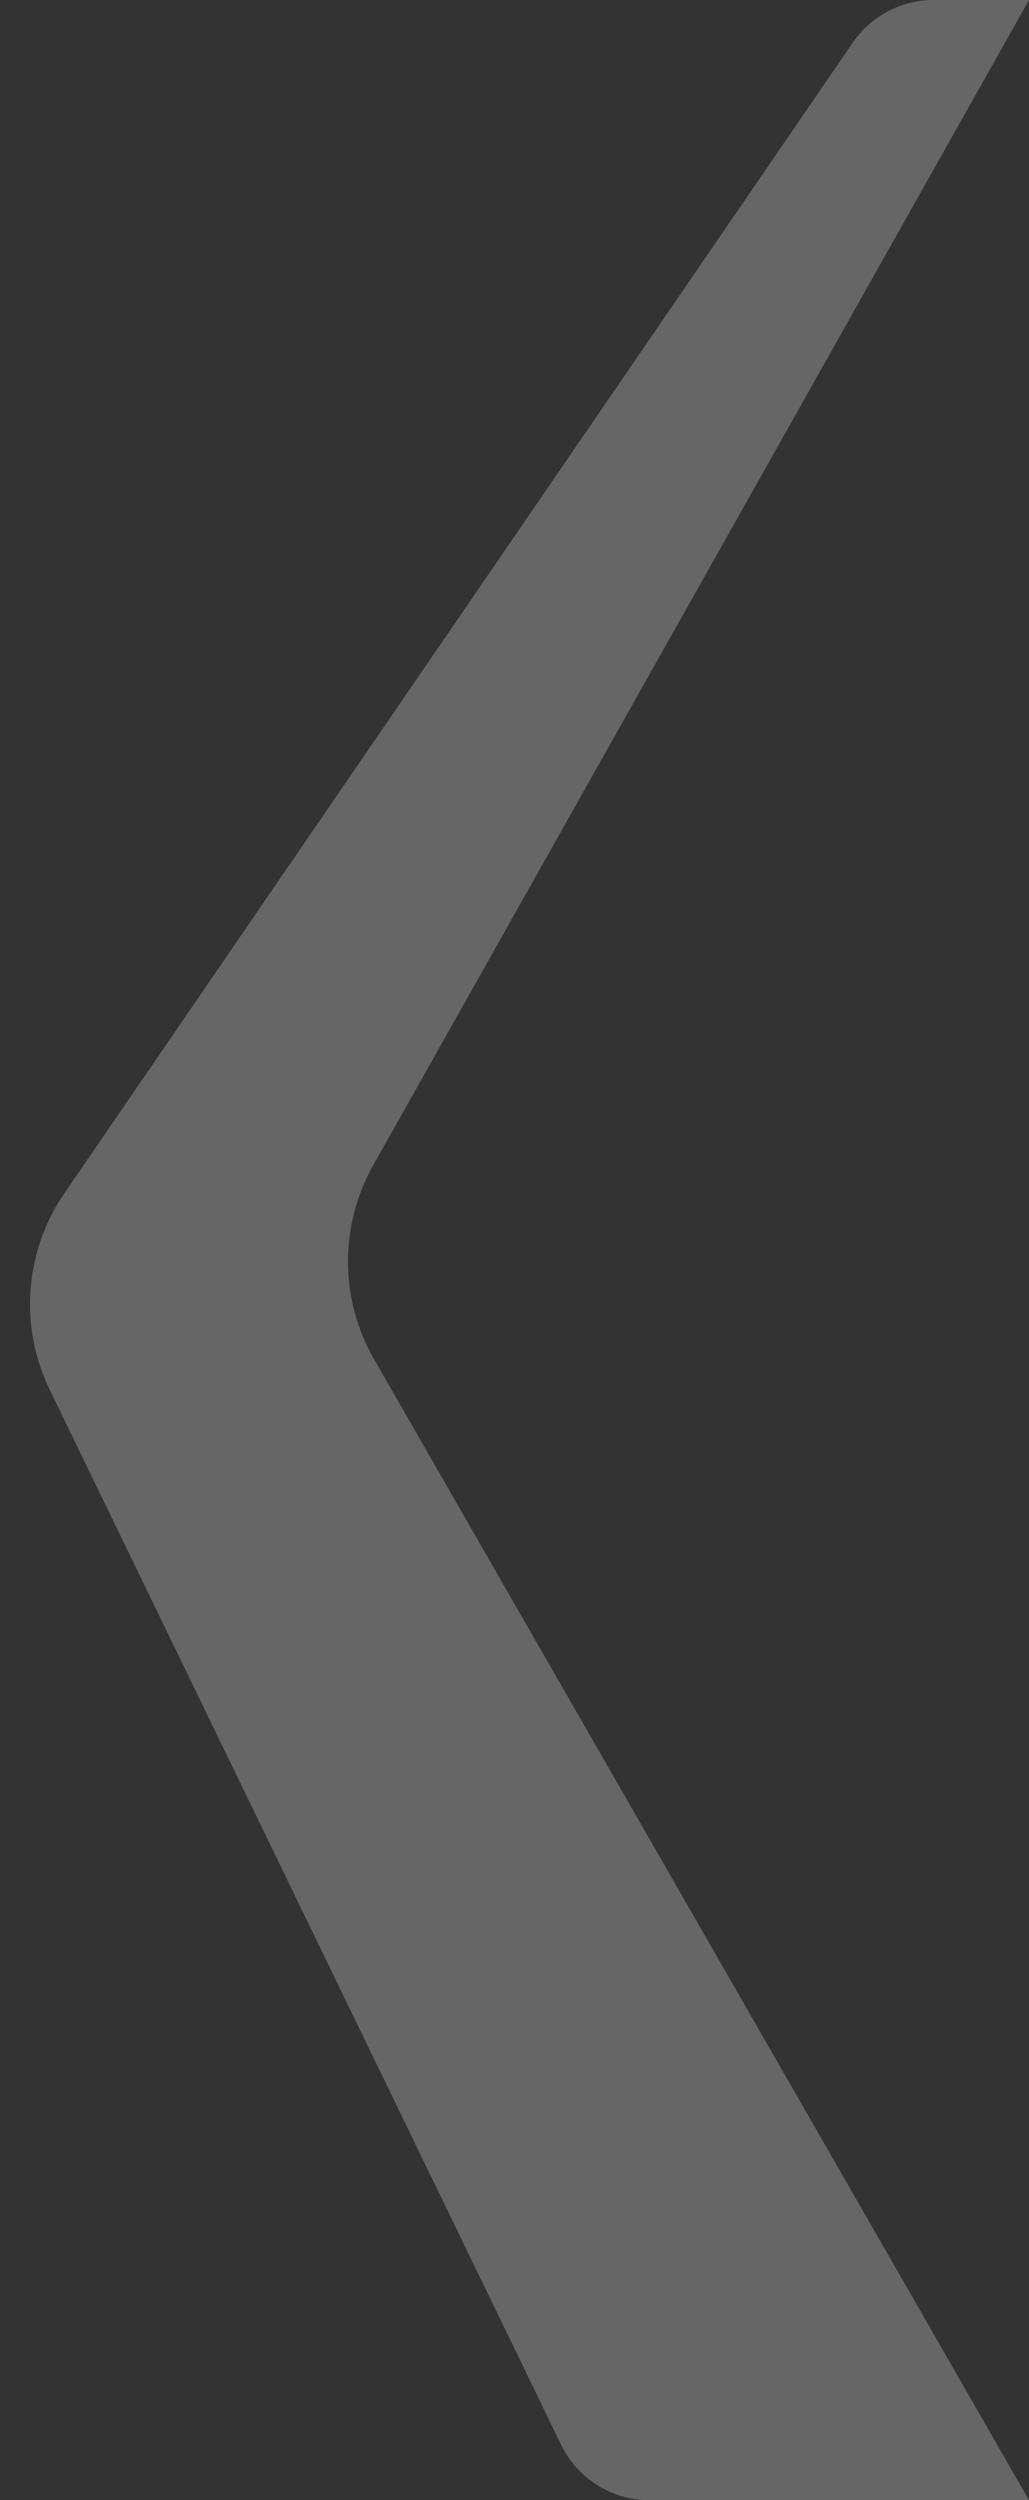 <svg width="21" height="51" viewBox="0 0 21 51" fill="none" xmlns="http://www.w3.org/2000/svg">
<rect x="0" y="0" width="21" height="51" fill="#333333" stroke="none"/>
<path d="M7.616 23.77L21 -3.05176e-05H19.054C18.394 -3.05176e-05 17.777 0.325 17.404 0.869L1.314 24.341C0.501 25.526 0.387 27.055 1.014 28.348L11.453 49.873C11.788 50.562 12.487 51 13.253 51H21L7.633 27.725C6.93 26.502 6.924 24.999 7.616 23.77Z" fill="white" fill-opacity="0.25"/>
</svg>

